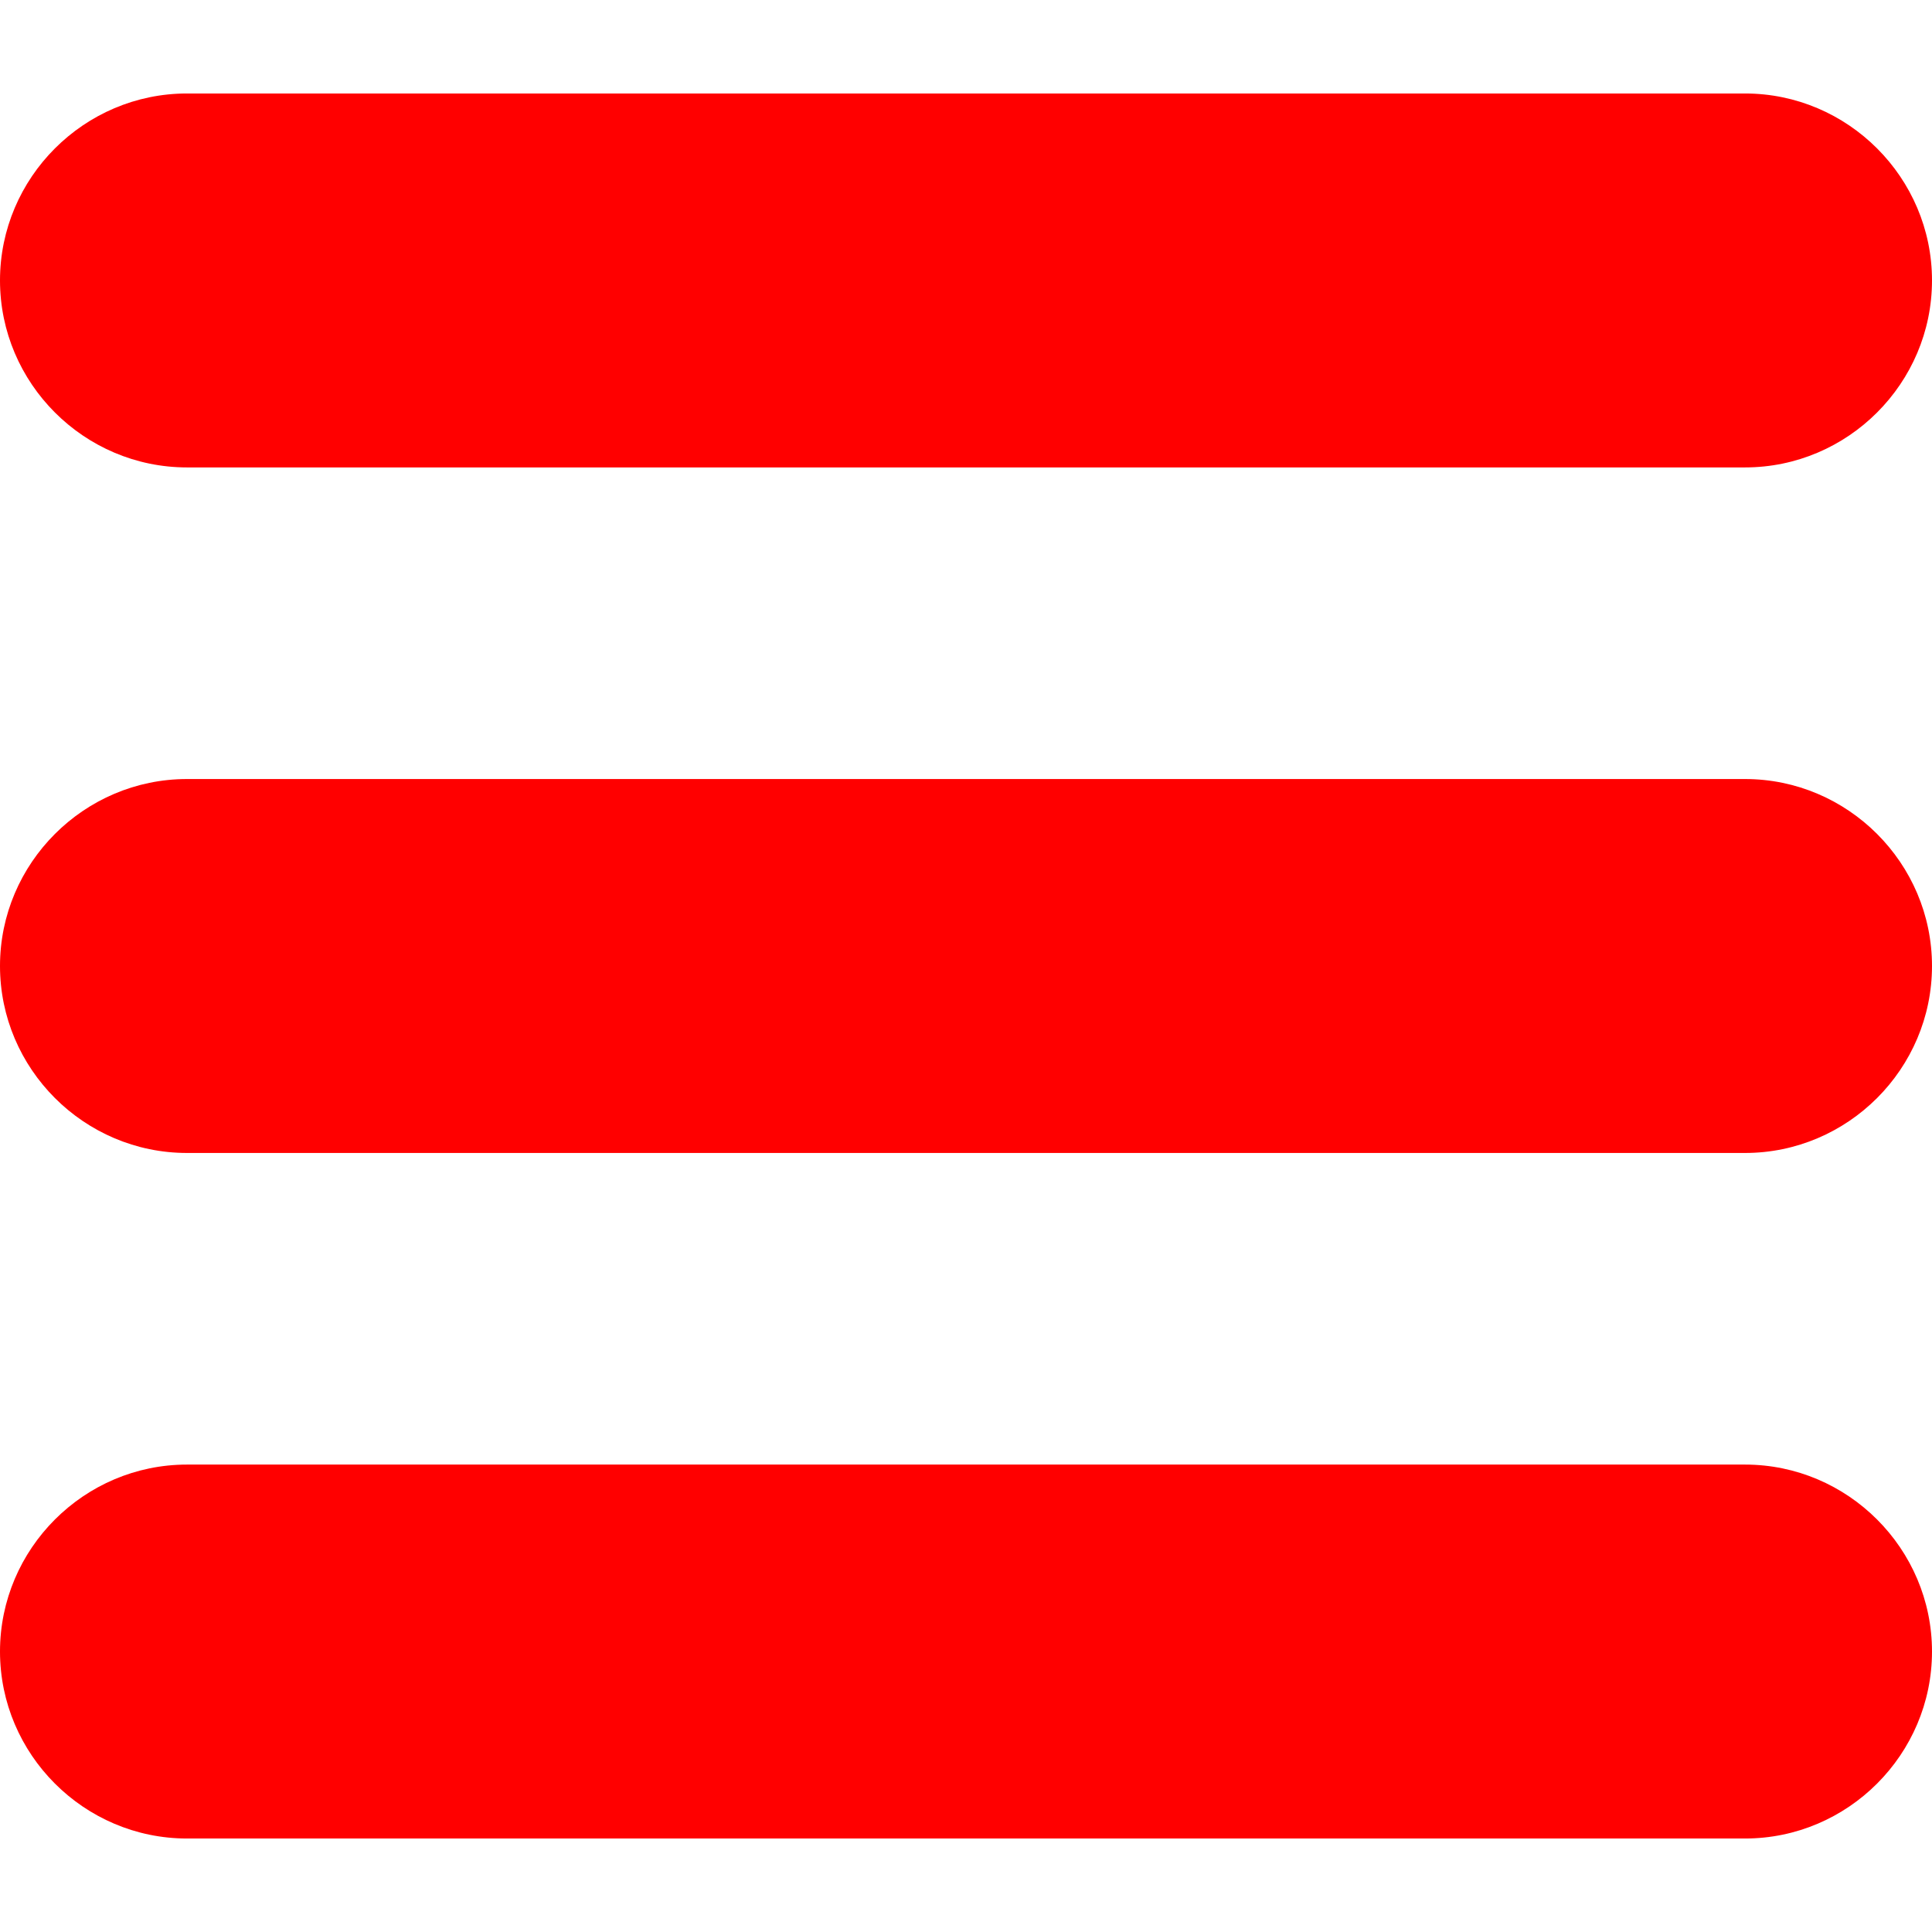 <?xml version="1.0" encoding="UTF-8" standalone="no"?>
<svg
   xmlns:dc="http://purl.org/dc/elements/1.1/"
   xmlns:cc="http://creativecommons.org/ns#"
   xmlns:rdf="http://www.w3.org/1999/02/22-rdf-syntax-ns#"
   xmlns:svg="http://www.w3.org/2000/svg"
   xmlns="http://www.w3.org/2000/svg"
   xmlns:sodipodi="http://sodipodi.sourceforge.net/DTD/sodipodi-0.dtd"
   xmlns:inkscape="http://www.inkscape.org/namespaces/inkscape"
   version="1.1"
   id="Capa_1"
   x="0px"
   y="0px"
   width="124px"
   height="124px"
   viewBox="0 0 124 124"
   style="enable-background:new 0 0 124 124;"
   xml:space="preserve"
   sodipodi:docname="menu-button-of-three-horizontal-lines.svg"
   inkscape:version="1.0.1 (3bc2e813f5, 2020-09-07)"><defs
   id="defs43" /><sodipodi:namedview
   pagecolor="#ffffff"
   bordercolor="#666666"
   borderopacity="1"
   objecttolerance="10"
   gridtolerance="10"
   guidetolerance="10"
   inkscape:pageopacity="0"
   inkscape:pageshadow="2"
   inkscape:window-width="798"
   inkscape:window-height="480"
   id="namedview41"
   showgrid="false"
   inkscape:zoom="3.5483871"
   inkscape:cx="31.717335"
   inkscape:cy="89.827349"
   inkscape:window-x="0"
   inkscape:window-y="0"
   inkscape:window-maximized="0"
   inkscape:current-layer="Capa_1" />
<g
   id="g8"
   style="fill:#ff0000">
	<path
   d="M 112,6 H 12 C 5.4,6 0,11.4 0,18 0,24.6 5.4,30 12,30 h 100 c 6.6,0 12,-5.4 12,-12 0,-6.6 -5.4,-12 -12,-12 z"
   id="path2"
   style="fill:#ff0000" />
	<path
   d="M 112,50 H 12 C 5.4,50 0,55.4 0,62 0,68.6 5.4,74 12,74 h 100 c 6.6,0 12,-5.4 12,-12 0,-6.6 -5.4,-12 -12,-12 z"
   id="path4"
   style="fill:#ff0000" />
	<path
   d="M 112,94 H 12 c -6.6,0 -12,5.4 -12,12 0,6.6 5.4,12 12,12 h 100 c 6.6,0 12,-5.4 12,-12 0,-6.6 -5.4,-12 -12,-12 z"
   id="path6"
   style="fill:#ff0000" />
</g>
<g
   id="g10">
</g>
<g
   id="g12">
</g>
<g
   id="g14">
</g>
<g
   id="g16">
</g>
<g
   id="g18">
</g>
<g
   id="g20">
</g>
<g
   id="g22">
</g>
<g
   id="g24">
</g>
<g
   id="g26">
</g>
<g
   id="g28">
</g>
<g
   id="g30">
</g>
<g
   id="g32">
</g>
<g
   id="g34">
</g>
<g
   id="g36">
</g>
<g
   id="g38">
</g>
</svg>
